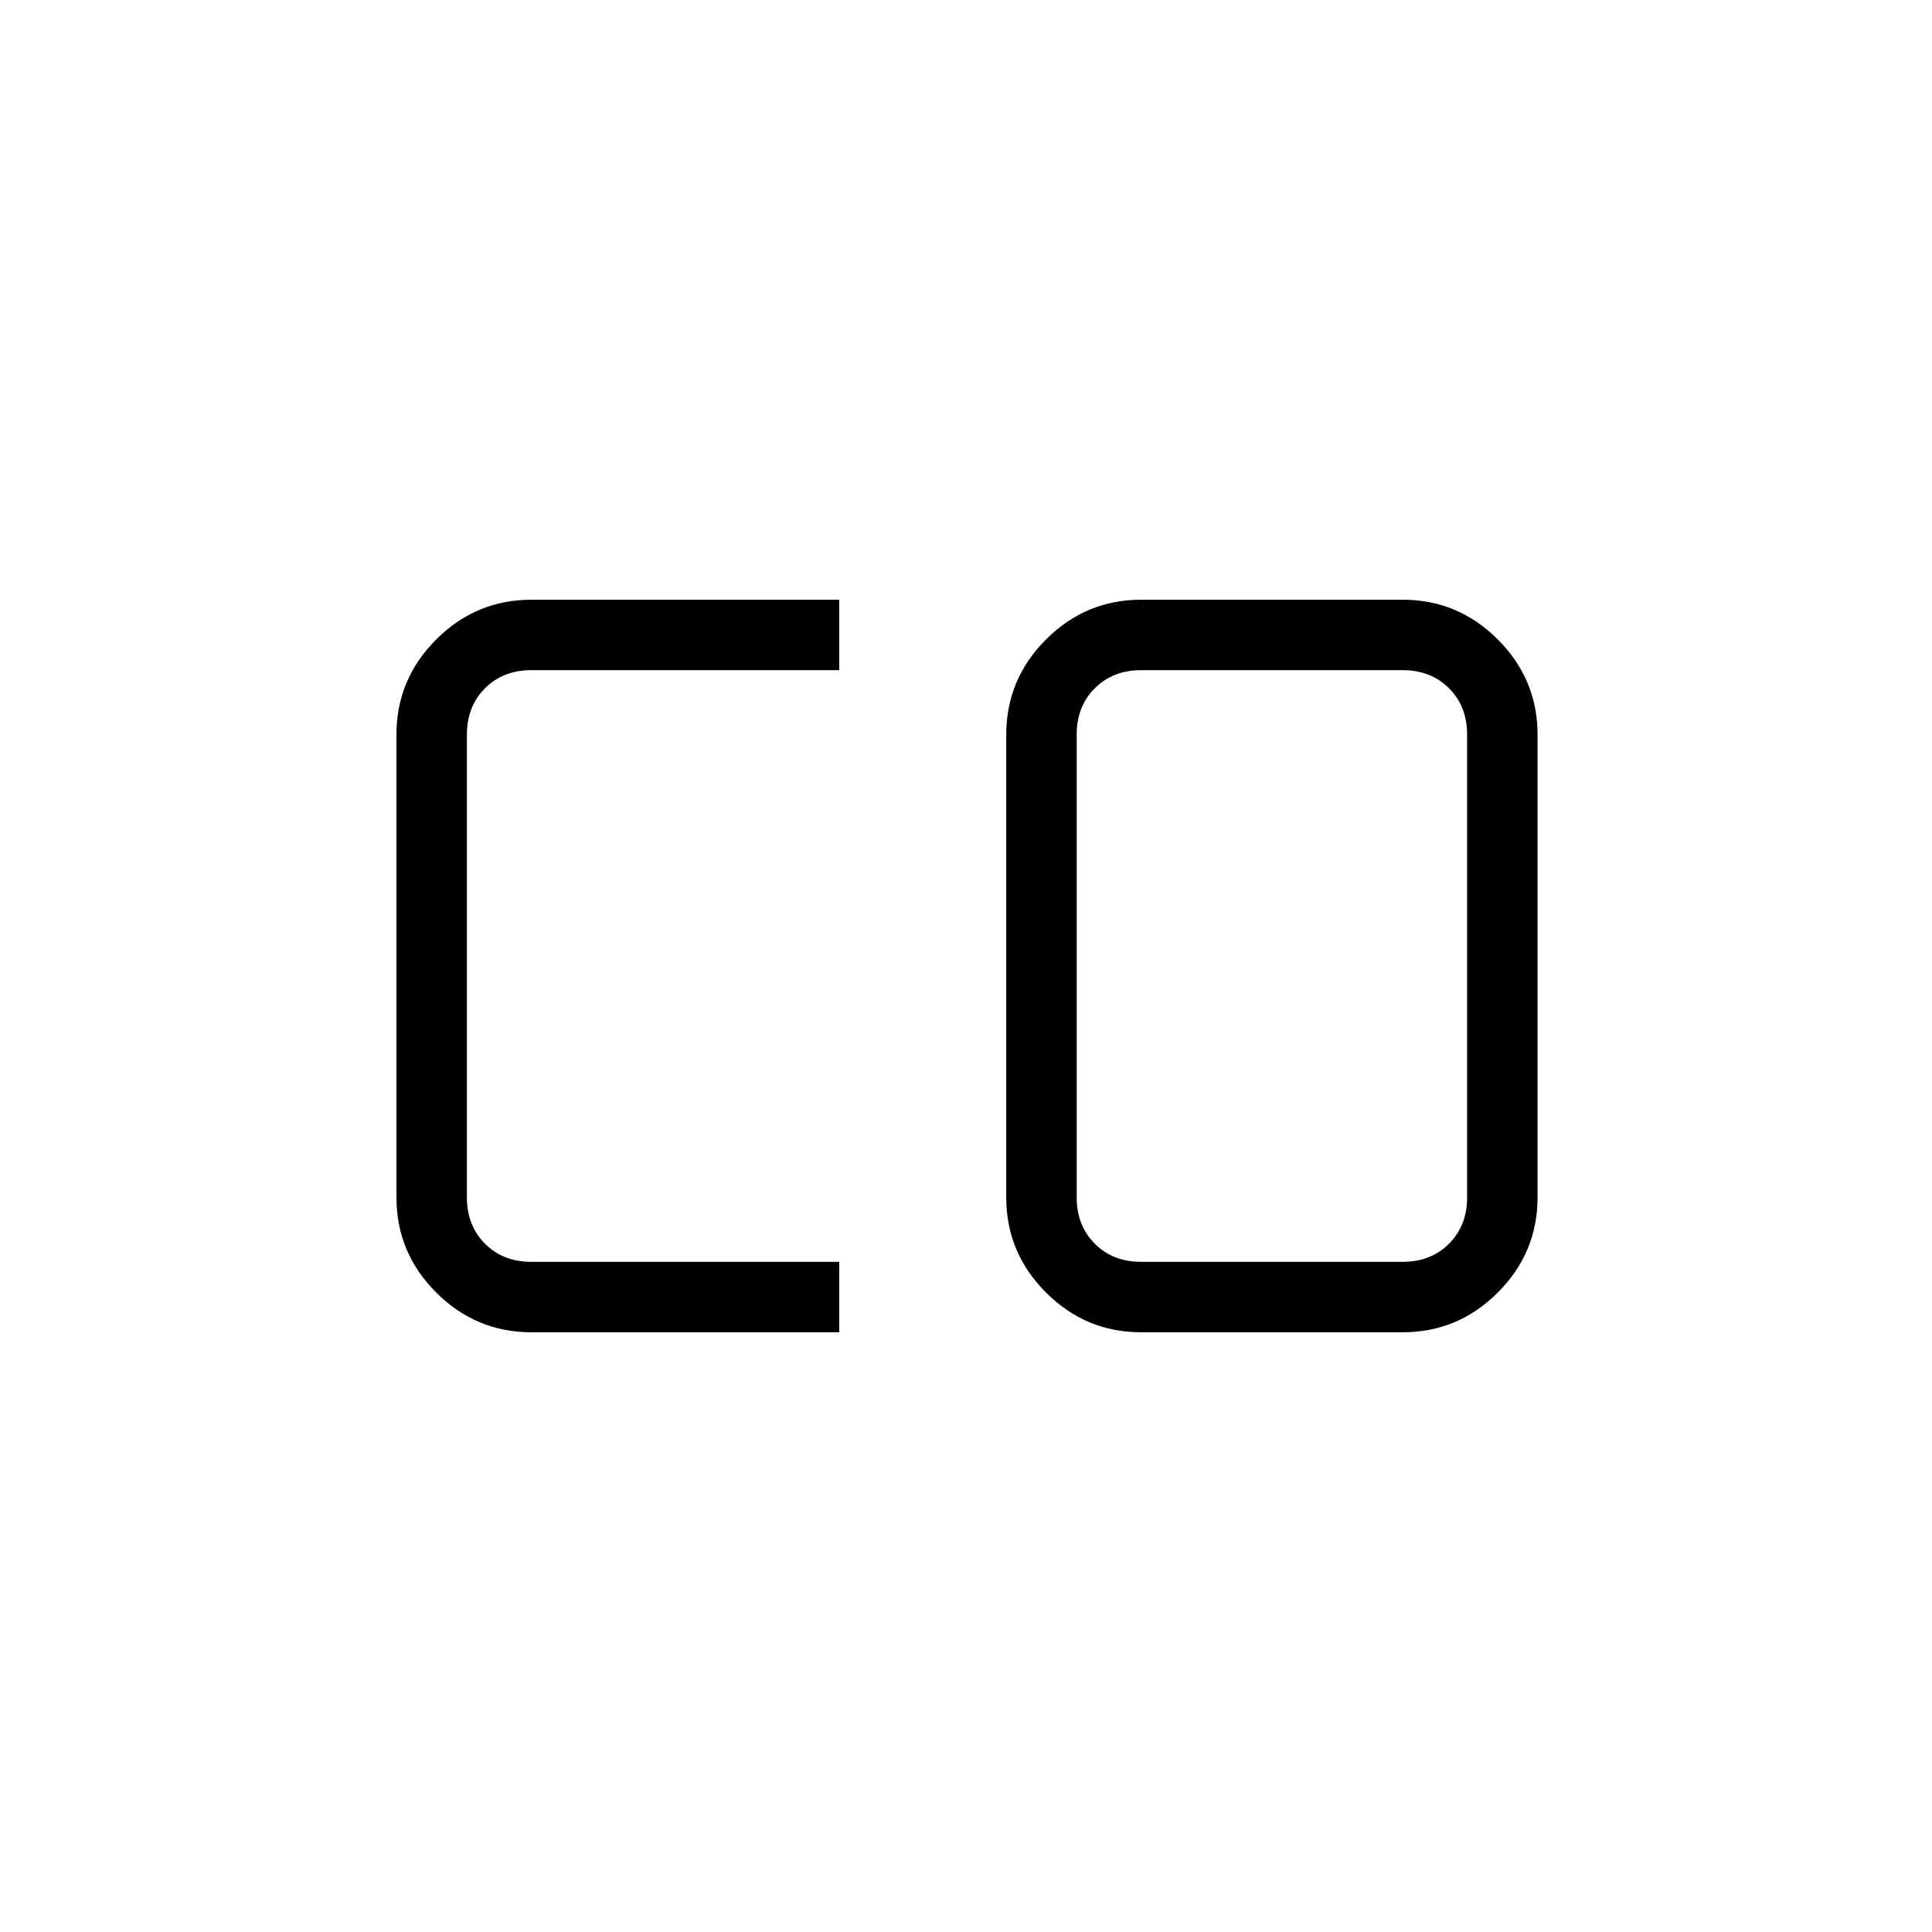 <svg xmlns="http://www.w3.org/2000/svg" height="48" viewBox="0 -960 960 960" width="48"><path d="M567-333h130q14 0 23-9t9-23v-230q0-14-9-23t-23-9H567q-14 0-23 9t-9 23v230q0 14 9 23t23 9Zm-303 35q-27.5 0-47.25-19.75T197-365v-230q0-27.5 19.75-47.25T264-662h153v35H264q-14 0-23 9t-9 23v230q0 14 9 23t23 9h153v35H264Zm303 0q-27.5 0-47.25-19.75T500-365v-230q0-27.5 19.75-47.25T567-662h130q27.5 0 47.25 19.75T764-595v230q0 27.5-19.75 47.25T697-298H567Z"/></svg>